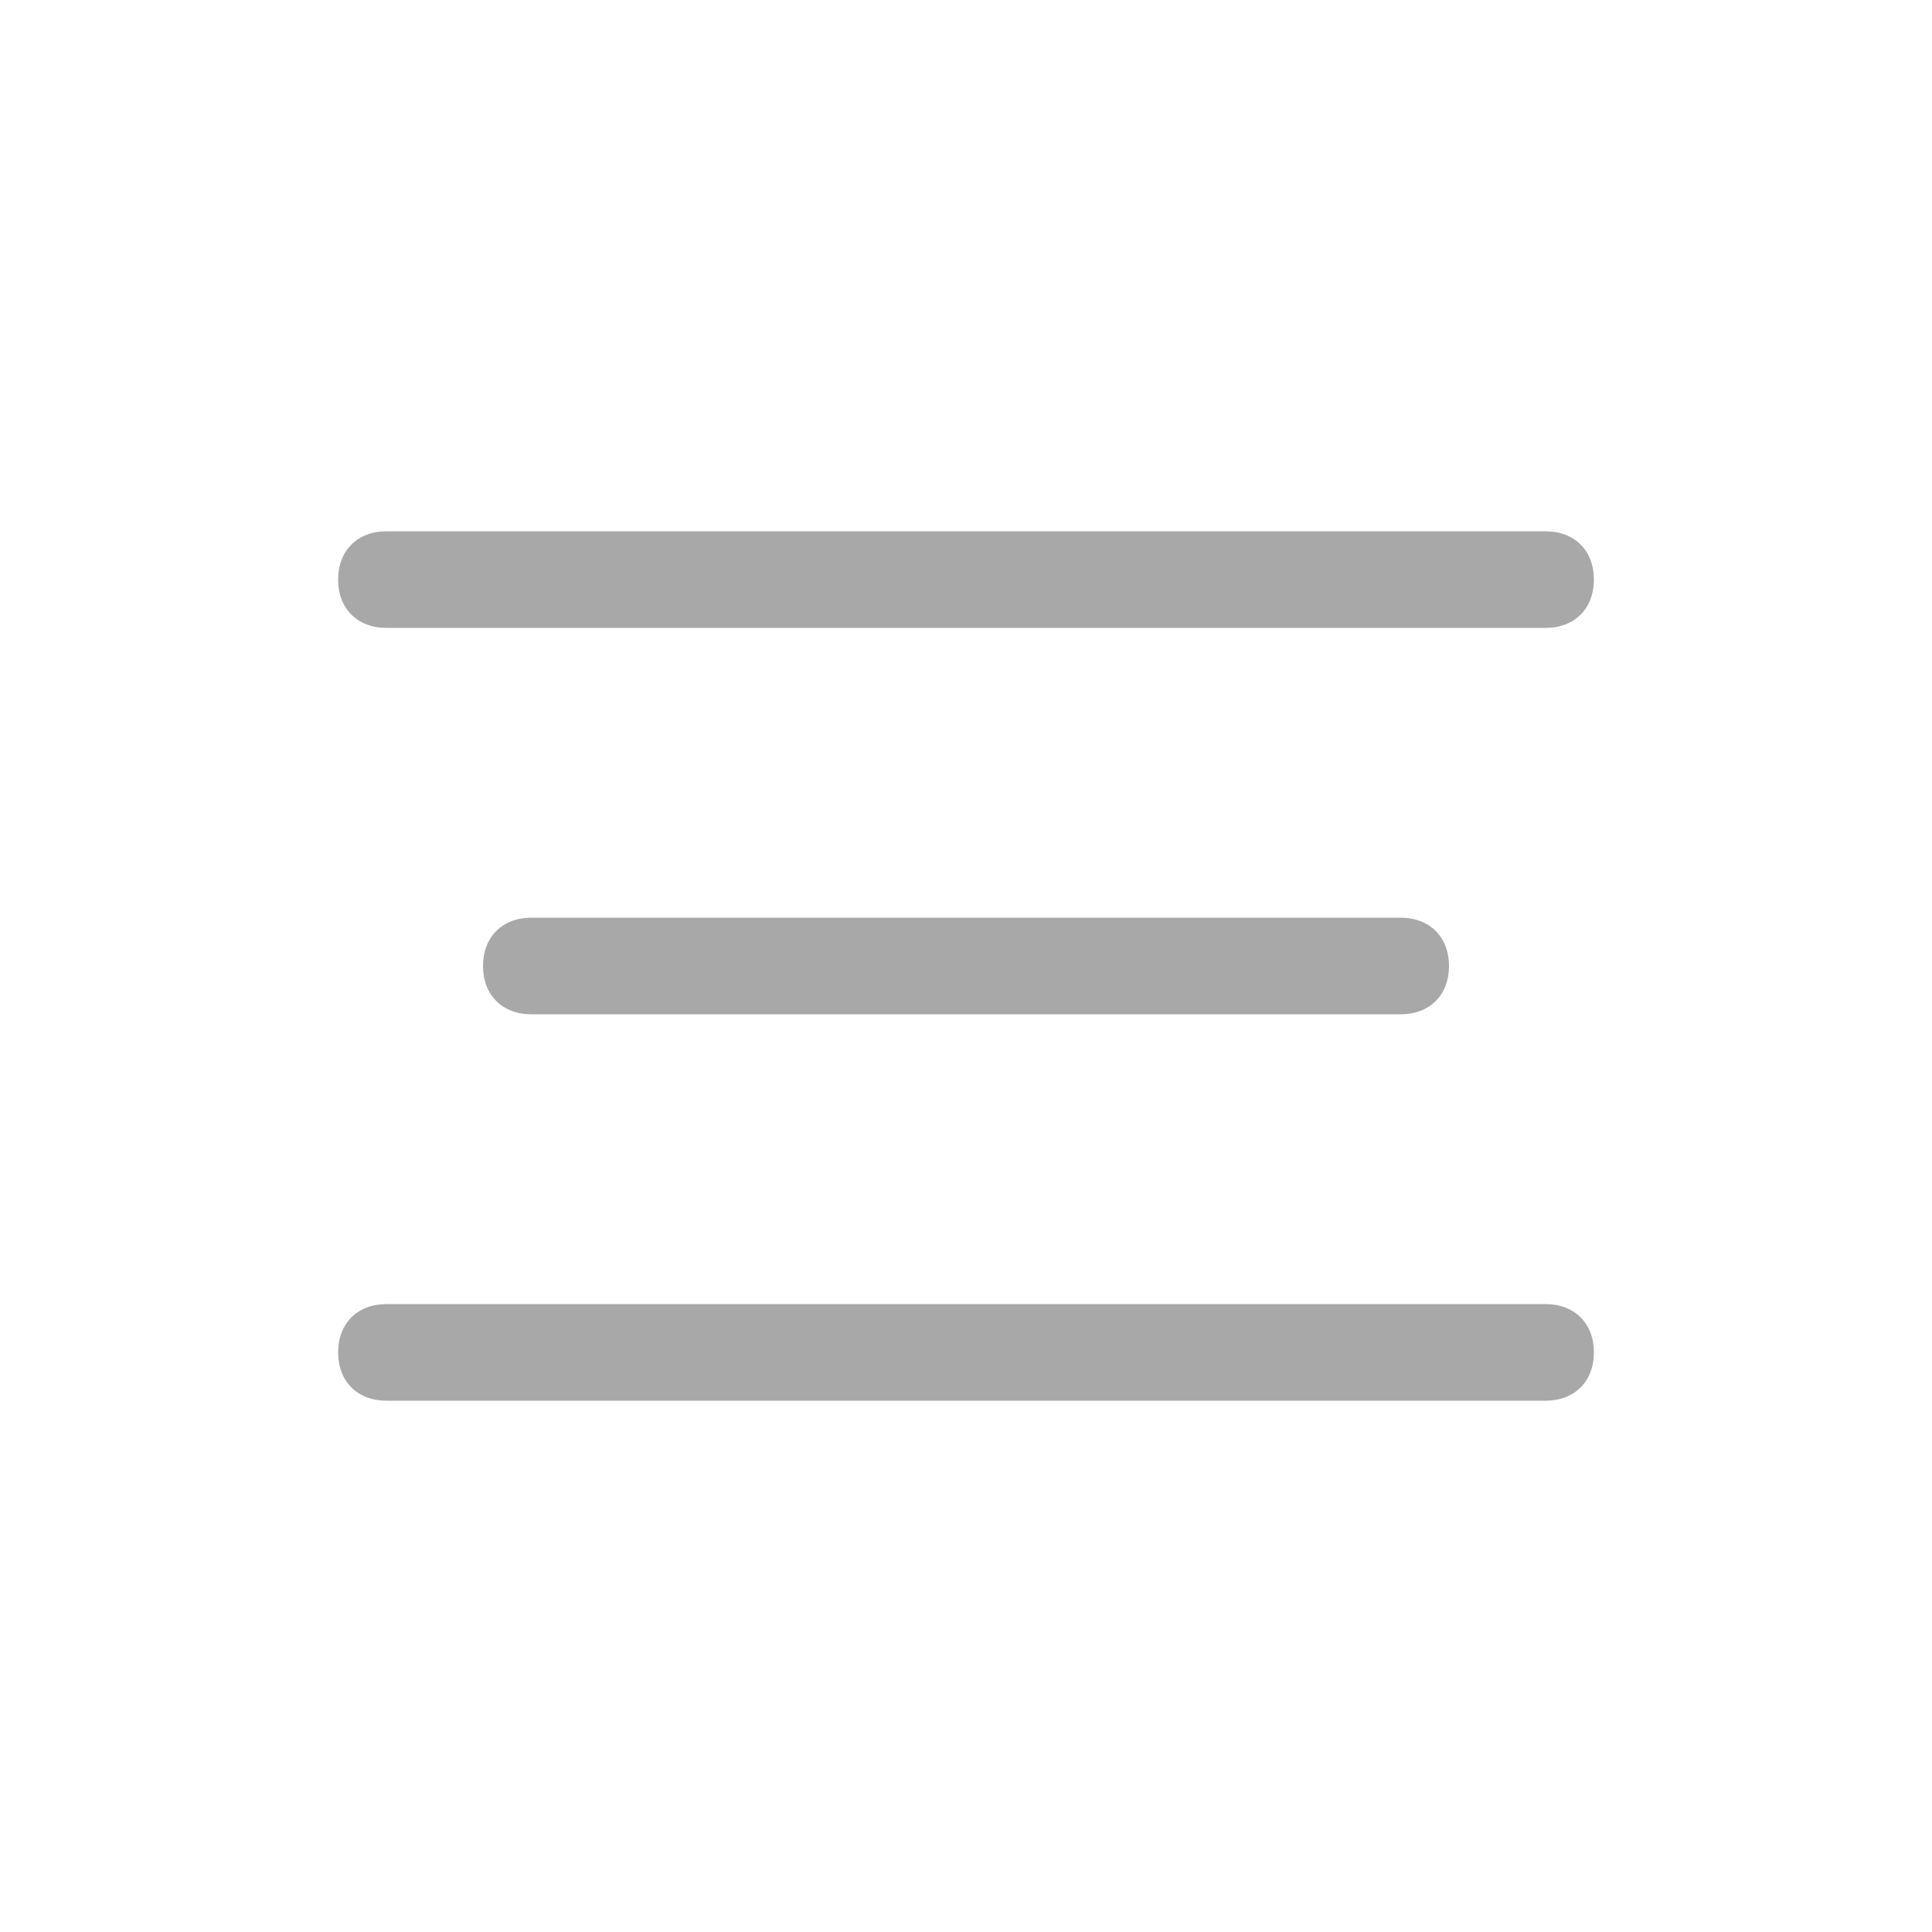 <?xml version="1.0" encoding="utf-8"?>
<!-- Generator: Adobe Illustrator 23.1.0, SVG Export Plug-In . SVG Version: 6.00 Build 0)  -->
<svg version="1.1" id="Layer_1" xmlns="http://www.w3.org/2000/svg" xmlns:xlink="http://www.w3.org/1999/xlink" x="0px" y="0px"
	 viewBox="0 0 40 40" style="enable-background:new 0 0 40 40;" xml:space="preserve">
<style type="text/css">
	.st0{fill:#A8A8A8;}
</style>
<path class="st0" d="M32,13H8c-0.6,0-1-0.4-1-1v0c0-0.6,0.4-1,1-1h24c0.6,0,1,0.4,1,1v0C33,12.6,32.6,13,32,13z"/>
<path class="st0" d="M32,29H8c-0.6,0-1-0.4-1-1v0c0-0.6,0.4-1,1-1h24c0.6,0,1,0.4,1,1v0C33,28.6,32.6,29,32,29z"/>
<path class="st0" d="M29,21H11c-0.6,0-1-0.4-1-1v0c0-0.6,0.4-1,1-1h18c0.6,0,1,0.4,1,1v0C30,20.6,29.6,21,29,21z"/>
</svg>
